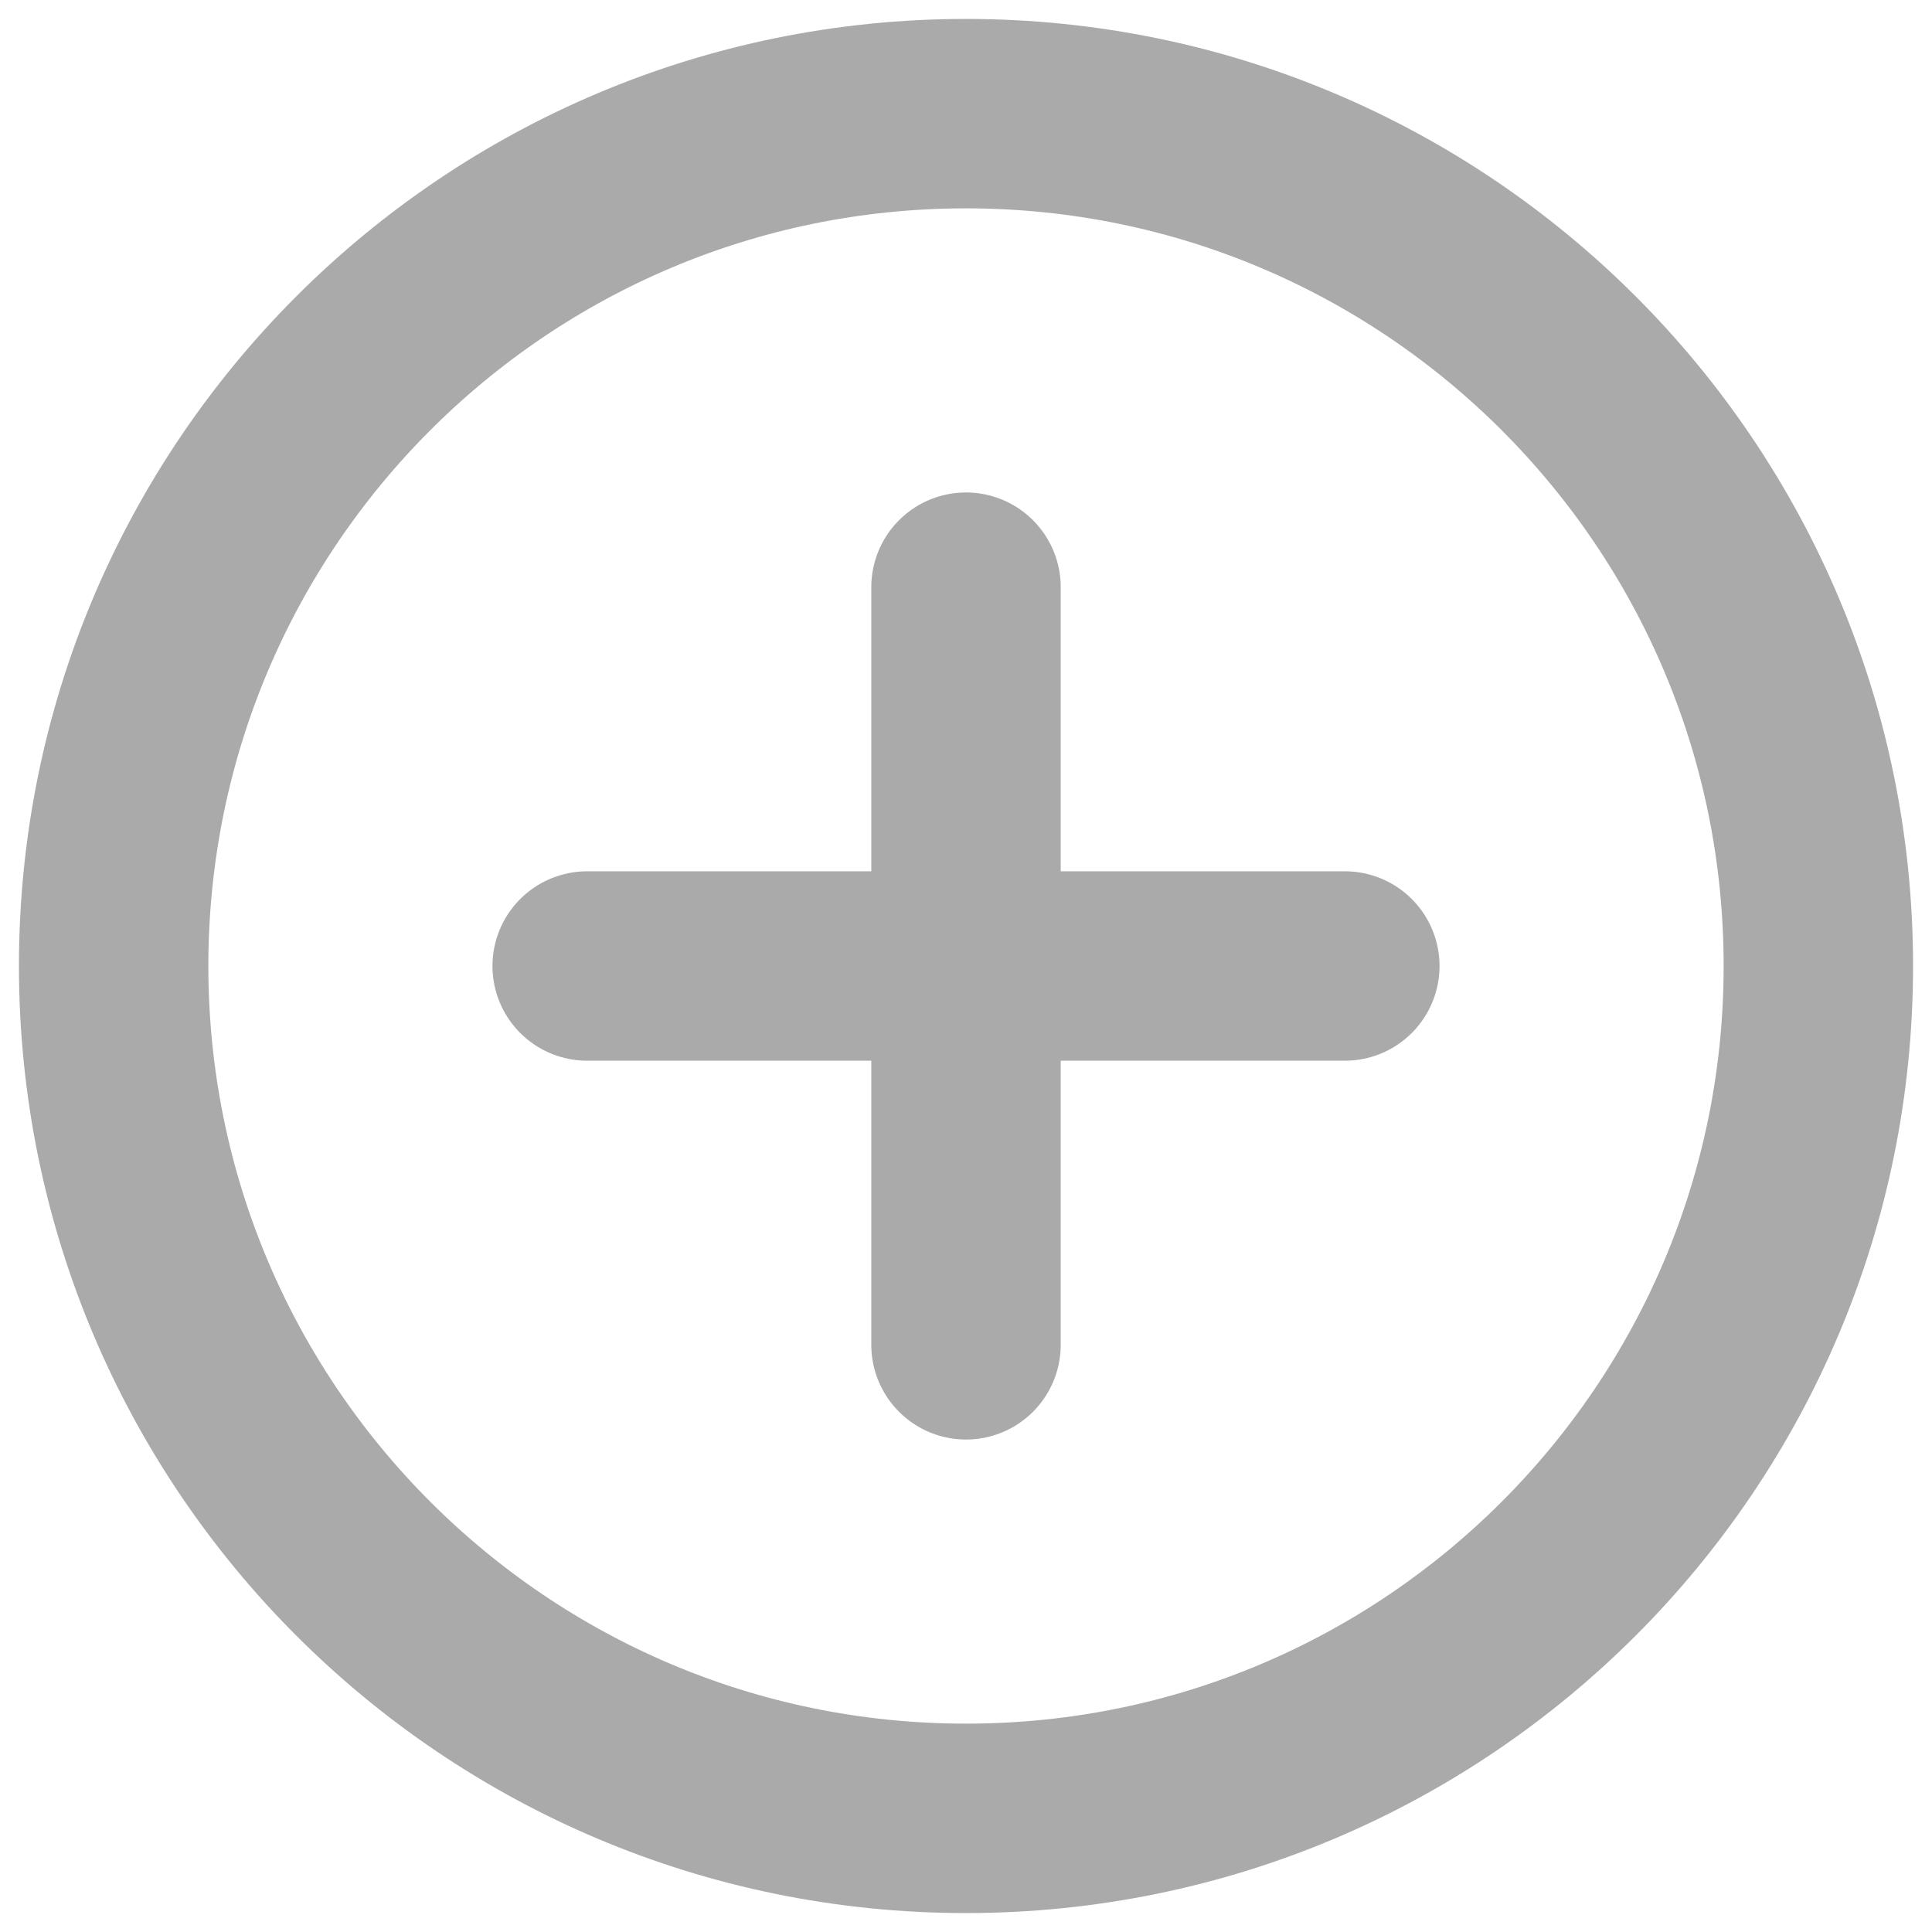 <svg width="51" height="51" viewBox="0 0 51 51" fill="none" xmlns="http://www.w3.org/2000/svg">
<path d="M25.5 48C37.926 48 48 37.926 48 25.5C48 13.074 37.926 3 25.5 3C13.074 3 3 13.074 3 25.5C3 37.926 13.074 48 25.5 48Z" stroke="#AAAAAA" stroke-width="5" stroke-miterlimit="10" stroke-linecap="round" stroke-linejoin="round"/>
<path d="M15.5 25.5H35.5" stroke="#AAAAAA" stroke-width="5" stroke-linecap="round" stroke-linejoin="round"/>
<path d="M25.5 35.5L25.5 15.5" stroke="#AAAAAA" stroke-width="5" stroke-linecap="round" stroke-linejoin="round"/>
</svg>
